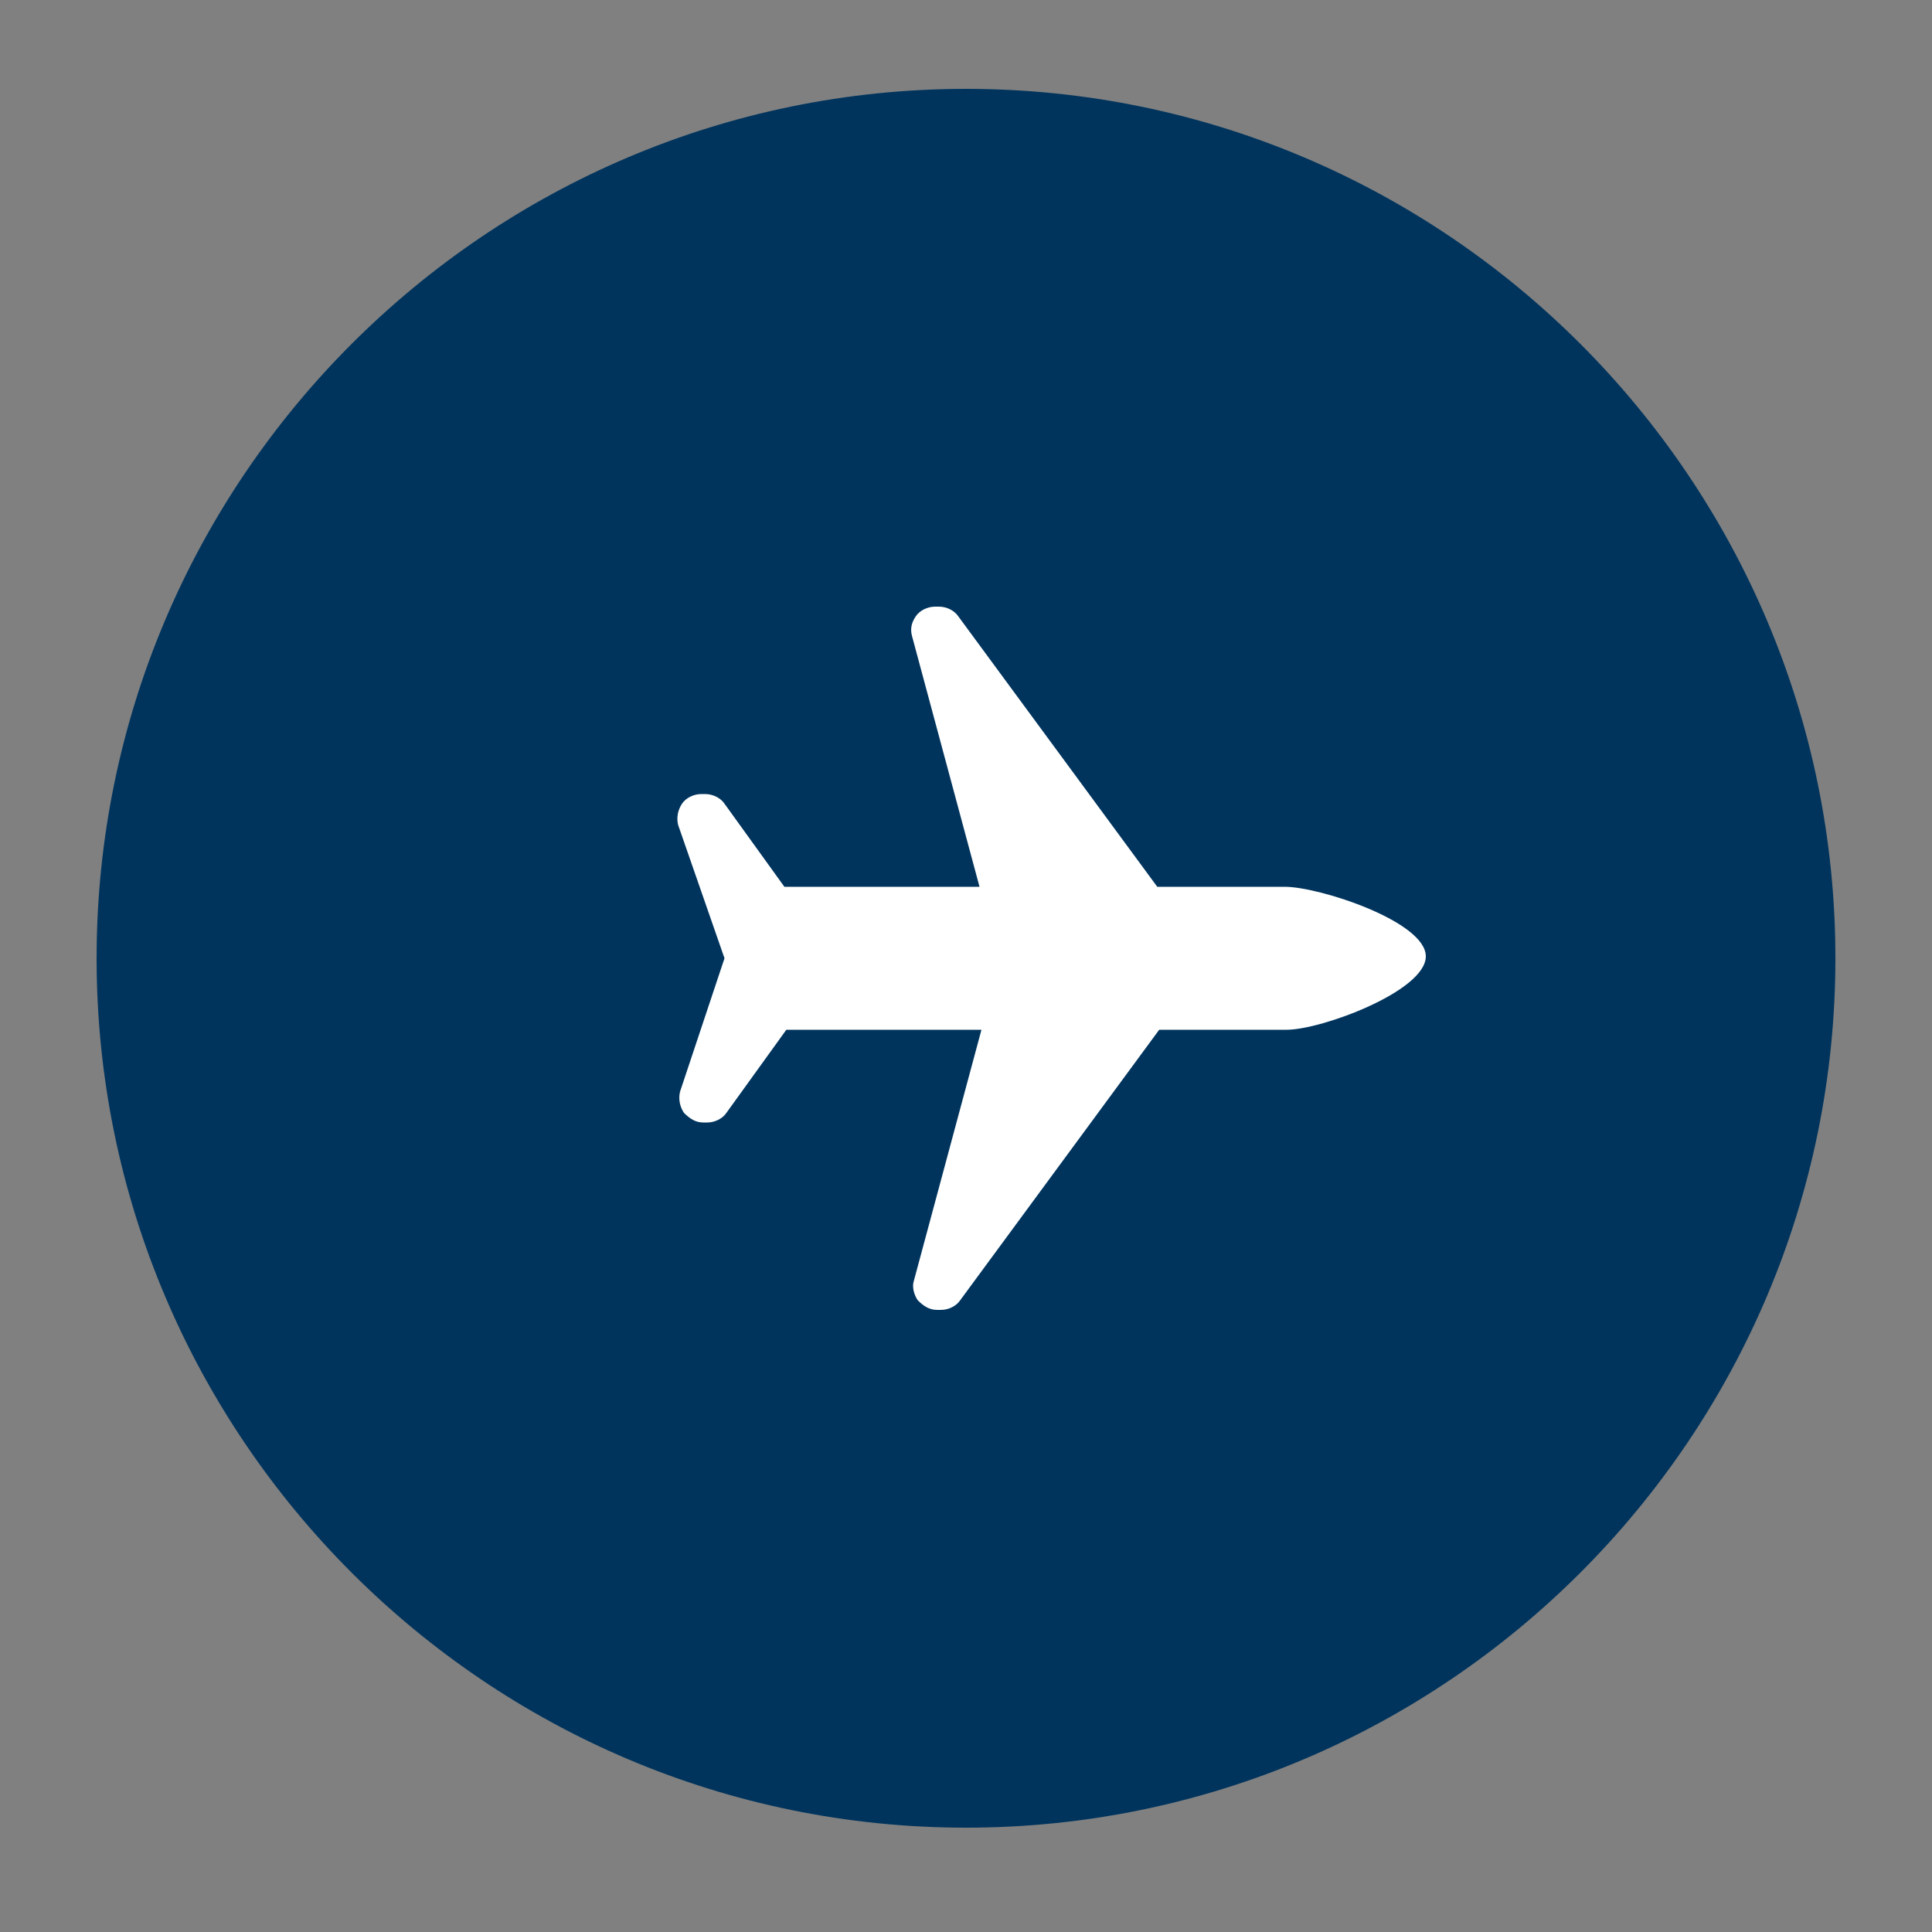 <?xml version="1.0" encoding="utf-8"?>
<!-- Generator: Adobe Illustrator 16.2.1, SVG Export Plug-In . SVG Version: 6.00 Build 0)  -->
<!DOCTYPE svg PUBLIC "-//W3C//DTD SVG 1.1//EN" "http://www.w3.org/Graphics/SVG/1.1/DTD/svg11.dtd">
<svg version="1.1" id="Layer_1" xmlns="http://www.w3.org/2000/svg" xmlns:xlink="http://www.w3.org/1999/xlink" x="0px" y="0px"
	 width="100px" height="100px" viewBox="0 0 100 100" enable-background="new 0 0 100 100" xml:space="preserve">
<rect x="0" y="0" width="100" height="100" fill="#808080" stroke="none"/>
<ellipse fill="#FFFFFF" cx="52.458" cy="50.292" rx="25.292" ry="22.792"/>
<path fill="#00345D" d="M50,4.6c-24.8,0-45,20.2-45,45s20.2,45,45,45s45-20.199,45-45S74.8,4.6,50,4.6z M66.6,53.3H60l-10.3,14
	c-0.2,0.3-0.6,0.5-1,0.5h-0.2c-0.4,0-0.7-0.2-1-0.5c-0.2-0.3-0.3-0.7-0.2-1l3.5-13h-2.3h-7.8l-3.1,4.3c-0.2,0.301-0.6,0.5-1,0.5
	h-0.2c-0.4,0-0.7-0.199-1-0.5c-0.2-0.3-0.3-0.699-0.2-1.1l2.3-6.9l-2.4-6.9c-0.1-0.4,0-0.8,0.2-1.1c0.2-0.3,0.6-0.5,1-0.5h0.2
	c0.4,0,0.8,0.2,1,0.5l3.1,4.3h7.8h2.3l-3.5-13c-0.1-0.4,0-0.7,0.2-1c0.2-0.3,0.6-0.5,1-0.5h0.2c0.4,0,0.8,0.2,1,0.5l10.3,14h6.6
	c1.8,0,7.3,1.8,7.3,3.6S68.4,53.3,66.6,53.3z"/>
</svg>
